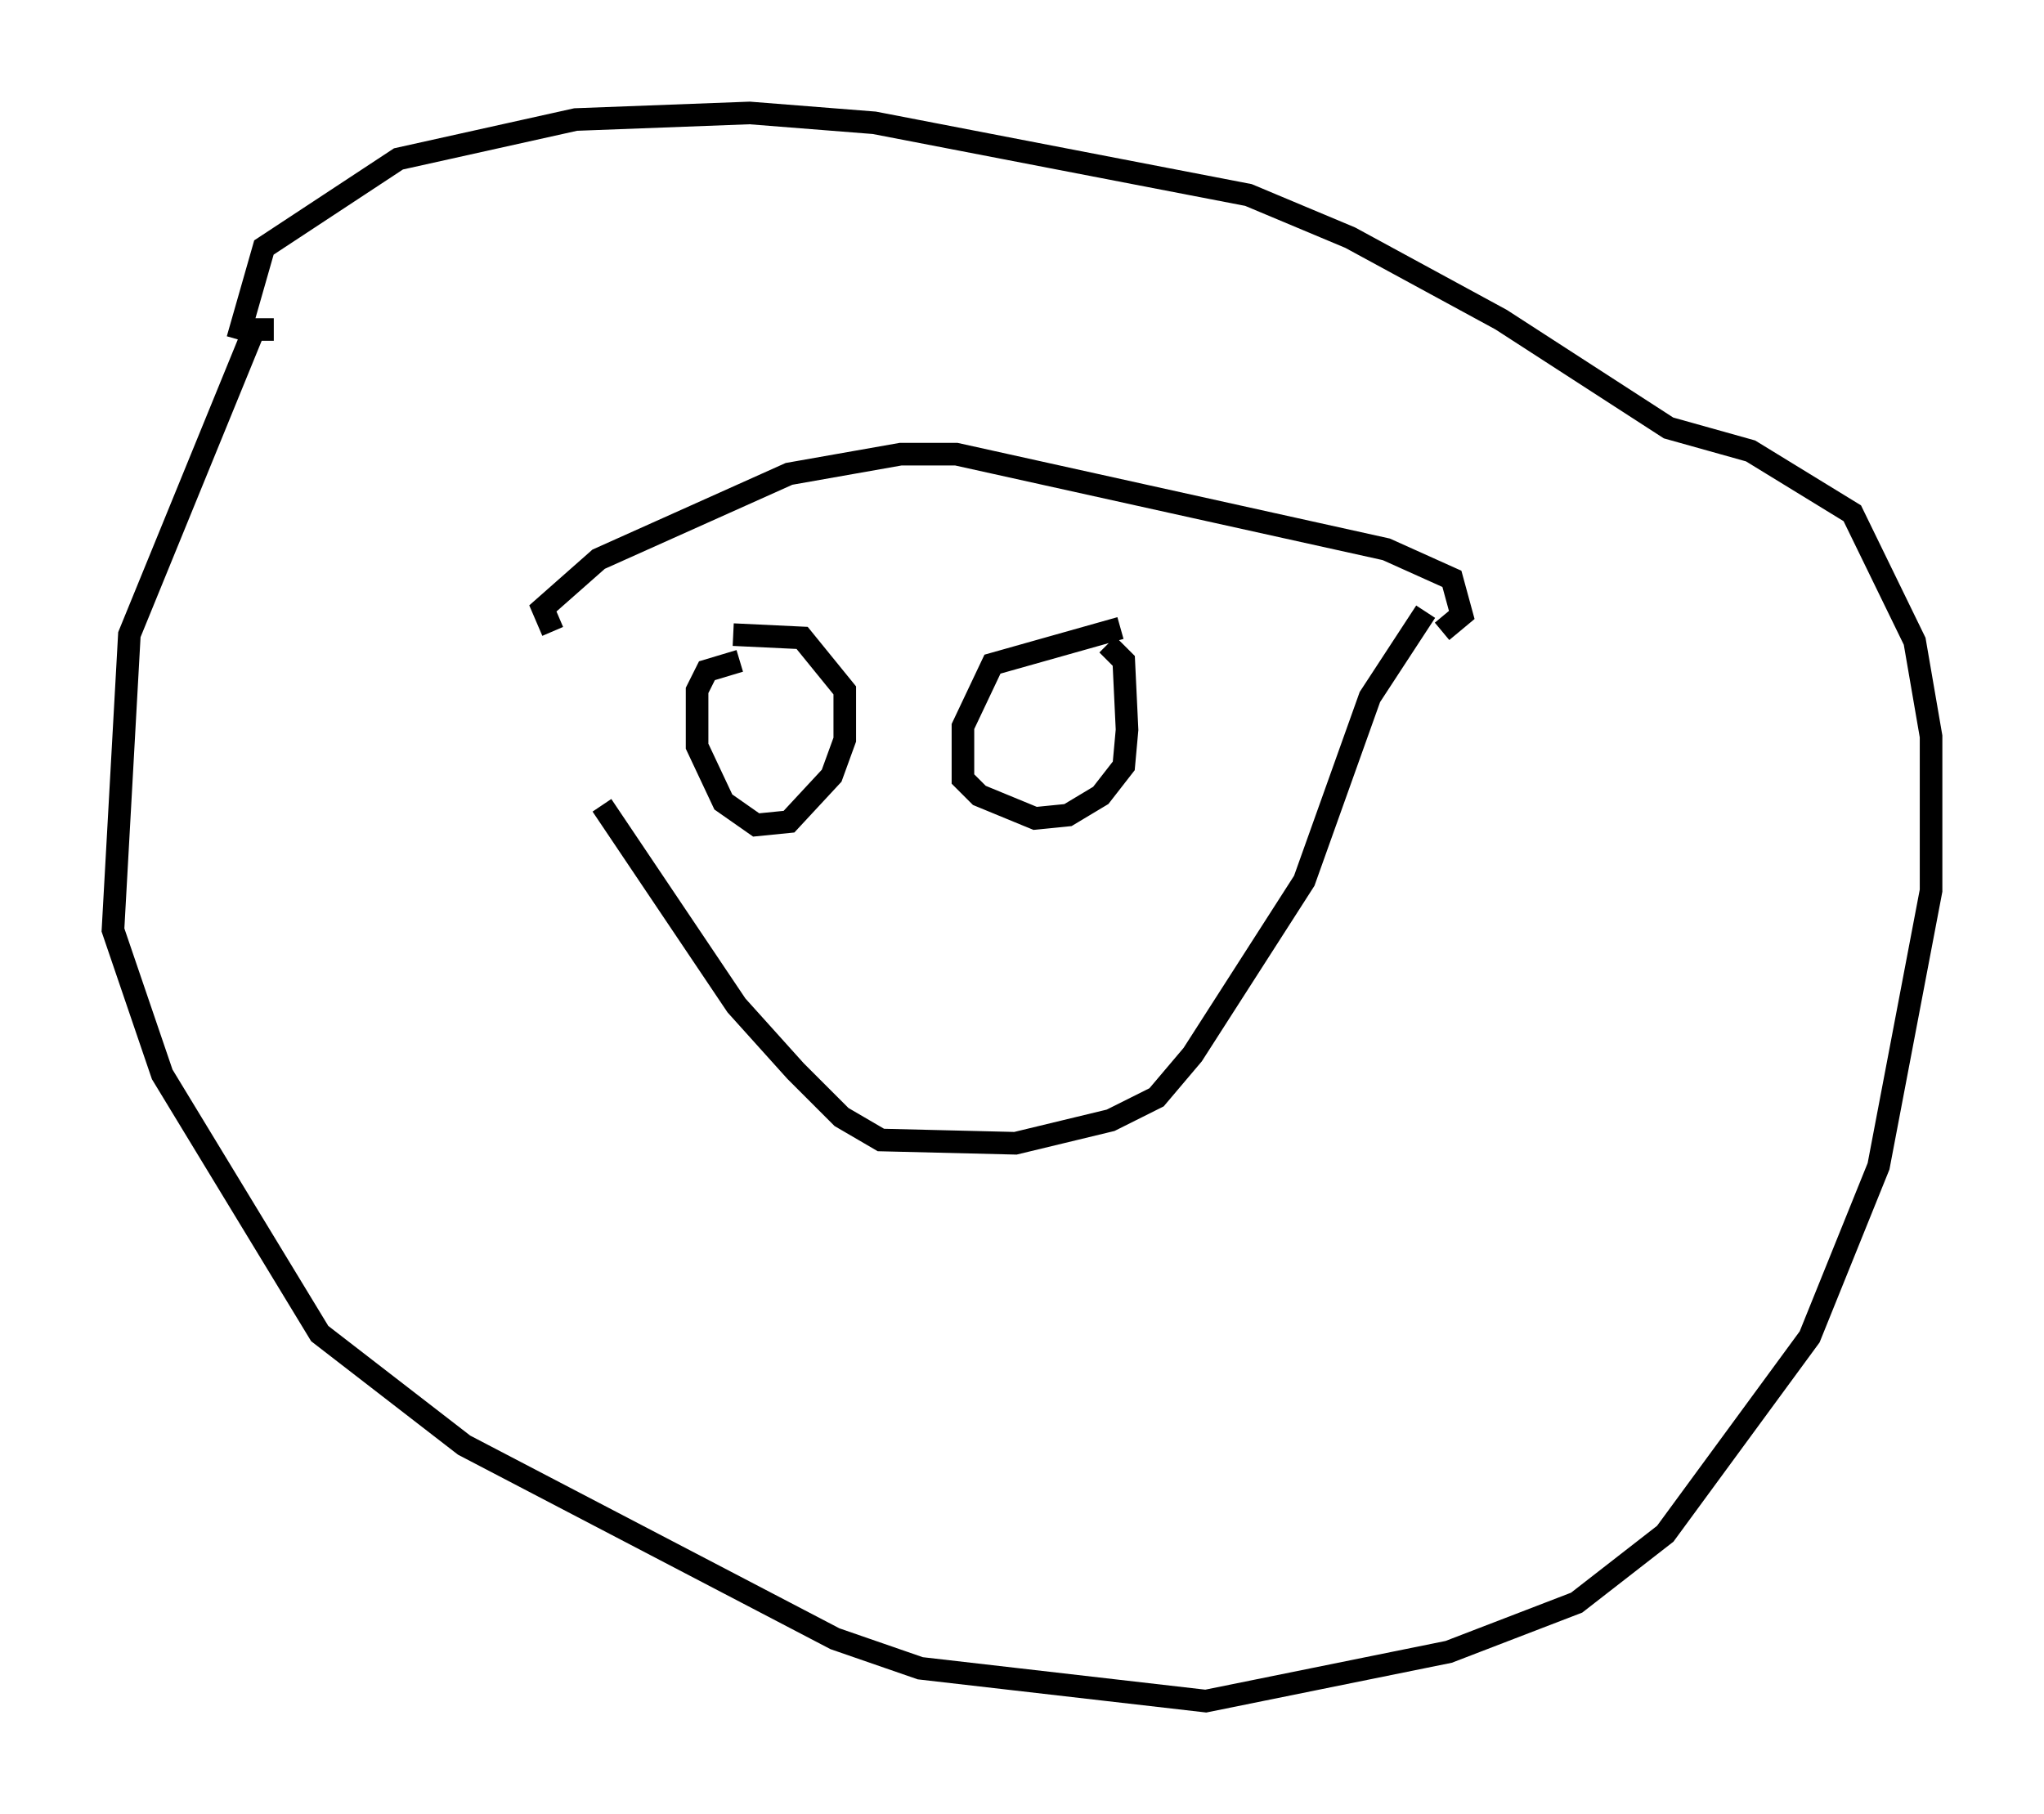 <?xml version="1.0" encoding="utf-8" ?>
<svg baseProfile="full" height="80.302" version="1.1" width="90.469" xmlns="http://www.w3.org/2000/svg" xmlns:ev="http://www.w3.org/2001/xml-events" xmlns:xlink="http://www.w3.org/1999/xlink"><defs /><rect fill="white" height="80.302" width="90.469" x="0" y="0" /><path d="M24.318, 28.24 m2.324, 7.408 l5.955, 8.86 2.615, 2.905 l2.034, 2.034 1.743, 1.017 l5.955, 0.145 4.212, -1.017 l2.034, -1.017 1.598, -1.888 l4.939, -7.698 2.905, -8.134 l2.469, -3.777 m-50.983, -12.492 l-0.872, 0.0 -5.52, 13.508 l-0.726, 13.073 2.179, 6.391 l6.972, 11.475 6.391, 4.939 l16.413, 8.57 3.777, 1.307 l12.637, 1.453 10.749, -2.179 l5.665, -2.179 3.922, -3.05 l6.391, -8.715 3.05, -7.553 l2.324, -12.201 0.0, -6.827 l-0.726, -4.212 -2.76, -5.665 l-4.503, -2.76 -3.631, -1.017 l-7.408, -4.793 -6.682, -3.631 l-4.503, -1.888 -16.559, -3.196 l-5.52, -0.436 -7.698, 0.291 l-7.844, 1.743 -5.955, 3.922 l-1.162, 4.067 m13.944, 12.927 l-0.436, -1.017 2.469, -2.179 l8.425, -3.777 4.939, -0.872 l2.469, 0.0 19.028, 4.212 l2.905, 1.307 0.436, 1.598 l-0.872, 0.726 m-31.084, 1.307 l-1.453, 0.436 -0.436, 0.872 l0.0, 2.469 1.162, 2.469 l1.453, 1.017 1.453, -0.145 l1.888, -2.034 0.581, -1.598 l0.0, -2.179 -1.888, -2.324 l-3.05, -0.145 m17.14, -0.291 l-5.665, 1.598 -1.307, 2.76 l0.0, 2.324 0.726, 0.726 l2.469, 1.017 1.453, -0.145 l1.453, -0.872 1.017, -1.307 l0.145, -1.598 -0.145, -3.05 l-0.726, -0.726 m-10.749, 13.073 " fill="none" stroke="black" stroke-width="1" /></svg>